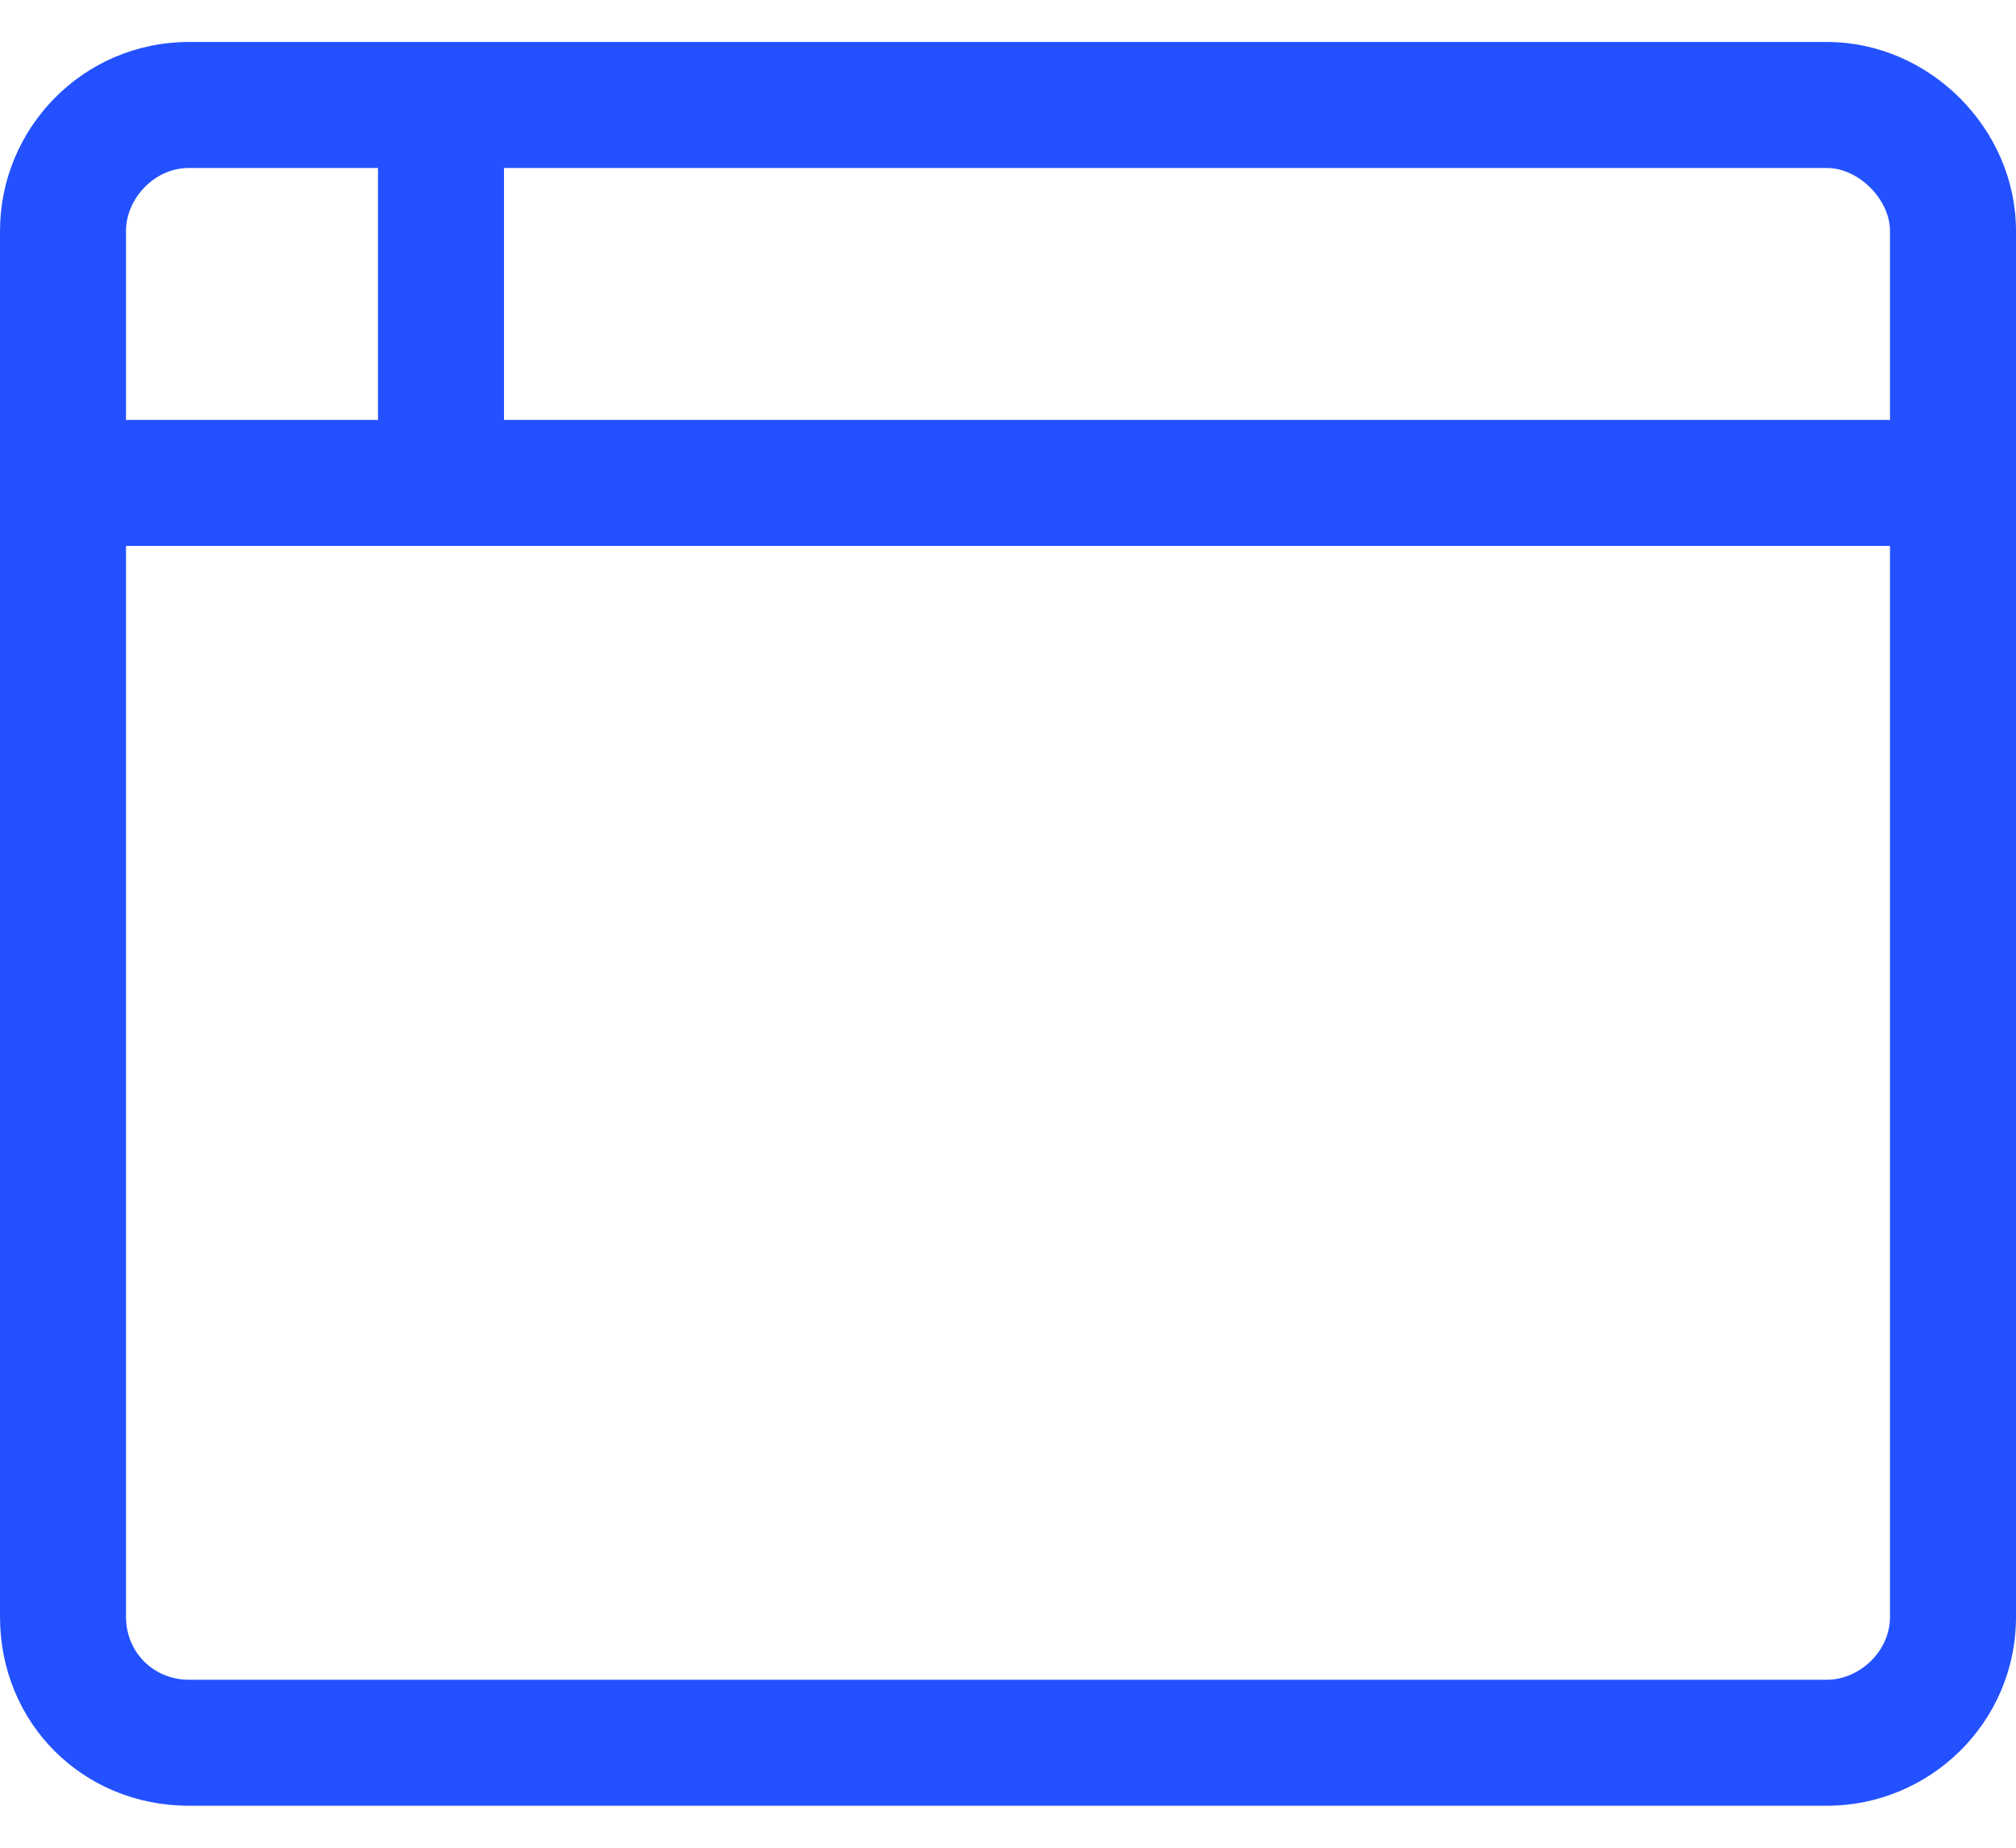 <svg width="36" height="33" viewBox="0 0 36 33" fill="none" xmlns="http://www.w3.org/2000/svg">
<path d="M32.625 0.75H3.375C1.477 0.75 0 2.297 0 4.125V28.875C0 30.773 1.477 32.25 3.375 32.25H32.625C34.453 32.25 36 30.773 36 28.875V4.125C36 2.297 34.453 0.75 32.625 0.75ZM2.25 4.125C2.25 3.562 2.742 3 3.375 3H6.75V7.5H2.25V4.125ZM33.75 28.875C33.75 29.508 33.188 30 32.625 30H3.375C2.742 30 2.25 29.508 2.25 28.875V9.75H33.75V28.875ZM33.75 7.5H9V3H32.625C33.188 3 33.75 3.562 33.75 4.125V7.5Z" fill="#2351FF"/>
</svg>
